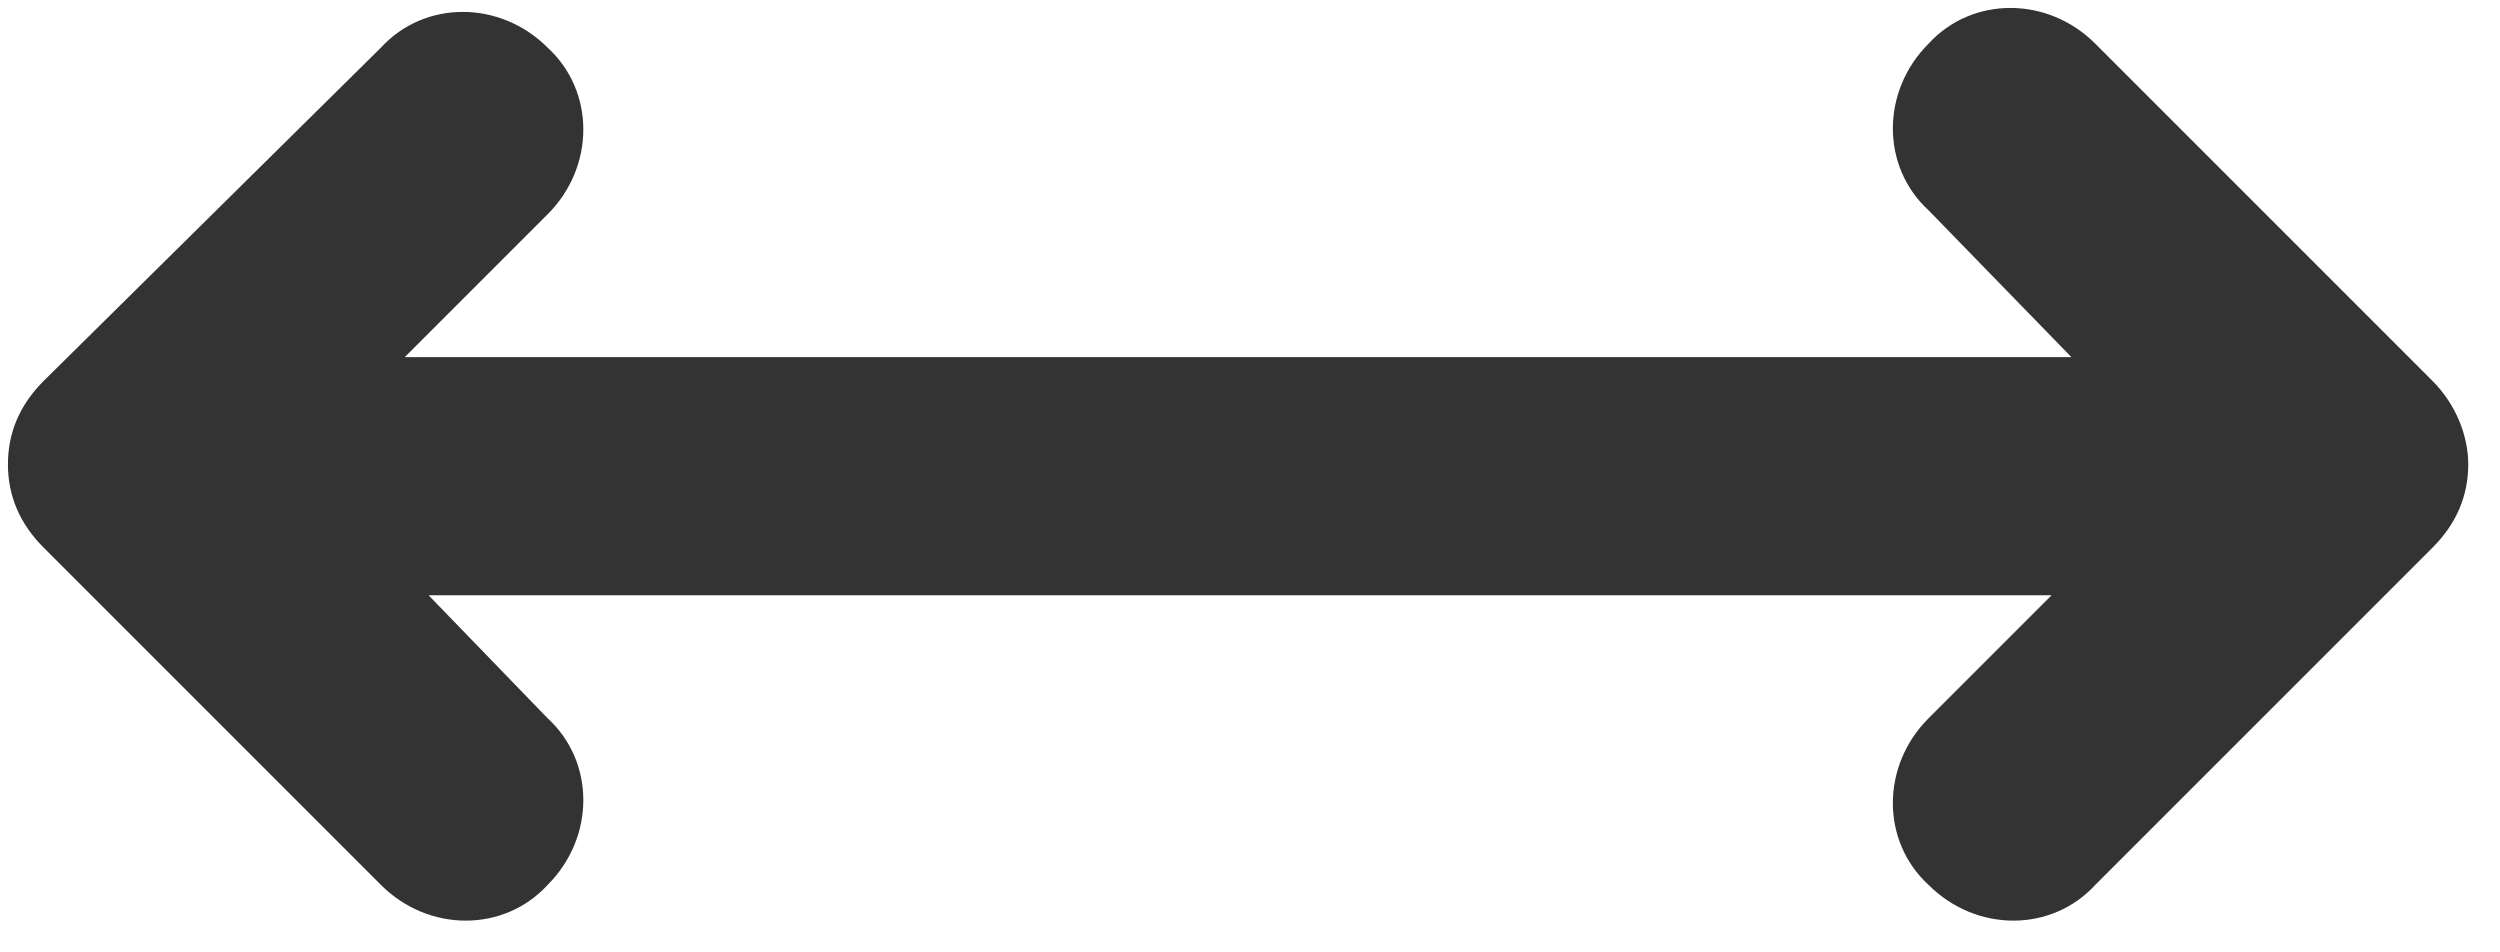 <svg xmlns="http://www.w3.org/2000/svg" viewBox="0 0 63 24" enable-background="new 0 0 63 24"><style type="text/css">.st0{fill:#333333;}</style><title>arrows-h</title><desc>Created with Sketch.</desc><path class="st0" d="M61.3 9.6l-8.5-8.5c-1.2-1.2-3.1-1.2-4.2 0-1.2 1.2-1.2 3.1 0 4.2l3.6 3.7h-42l3.6-3.6c1.2-1.2 1.2-3.1 0-4.2-1.2-1.2-3.1-1.2-4.2 0l-8.5 8.4c-.6.6-.9 1.3-.9 2.1s.3 1.5.9 2.1l8.5 8.5c1.2 1.2 3.1 1.2 4.2 0 1.2-1.2 1.2-3.1 0-4.2l-3-3.1h40.9l-3.1 3.1c-1.2 1.2-1.2 3.1 0 4.2 1.2 1.2 3.1 1.2 4.2 0l8.5-8.5c.6-.6.9-1.3.9-2.1 0-.7-.3-1.5-.9-2.1z"/></svg>